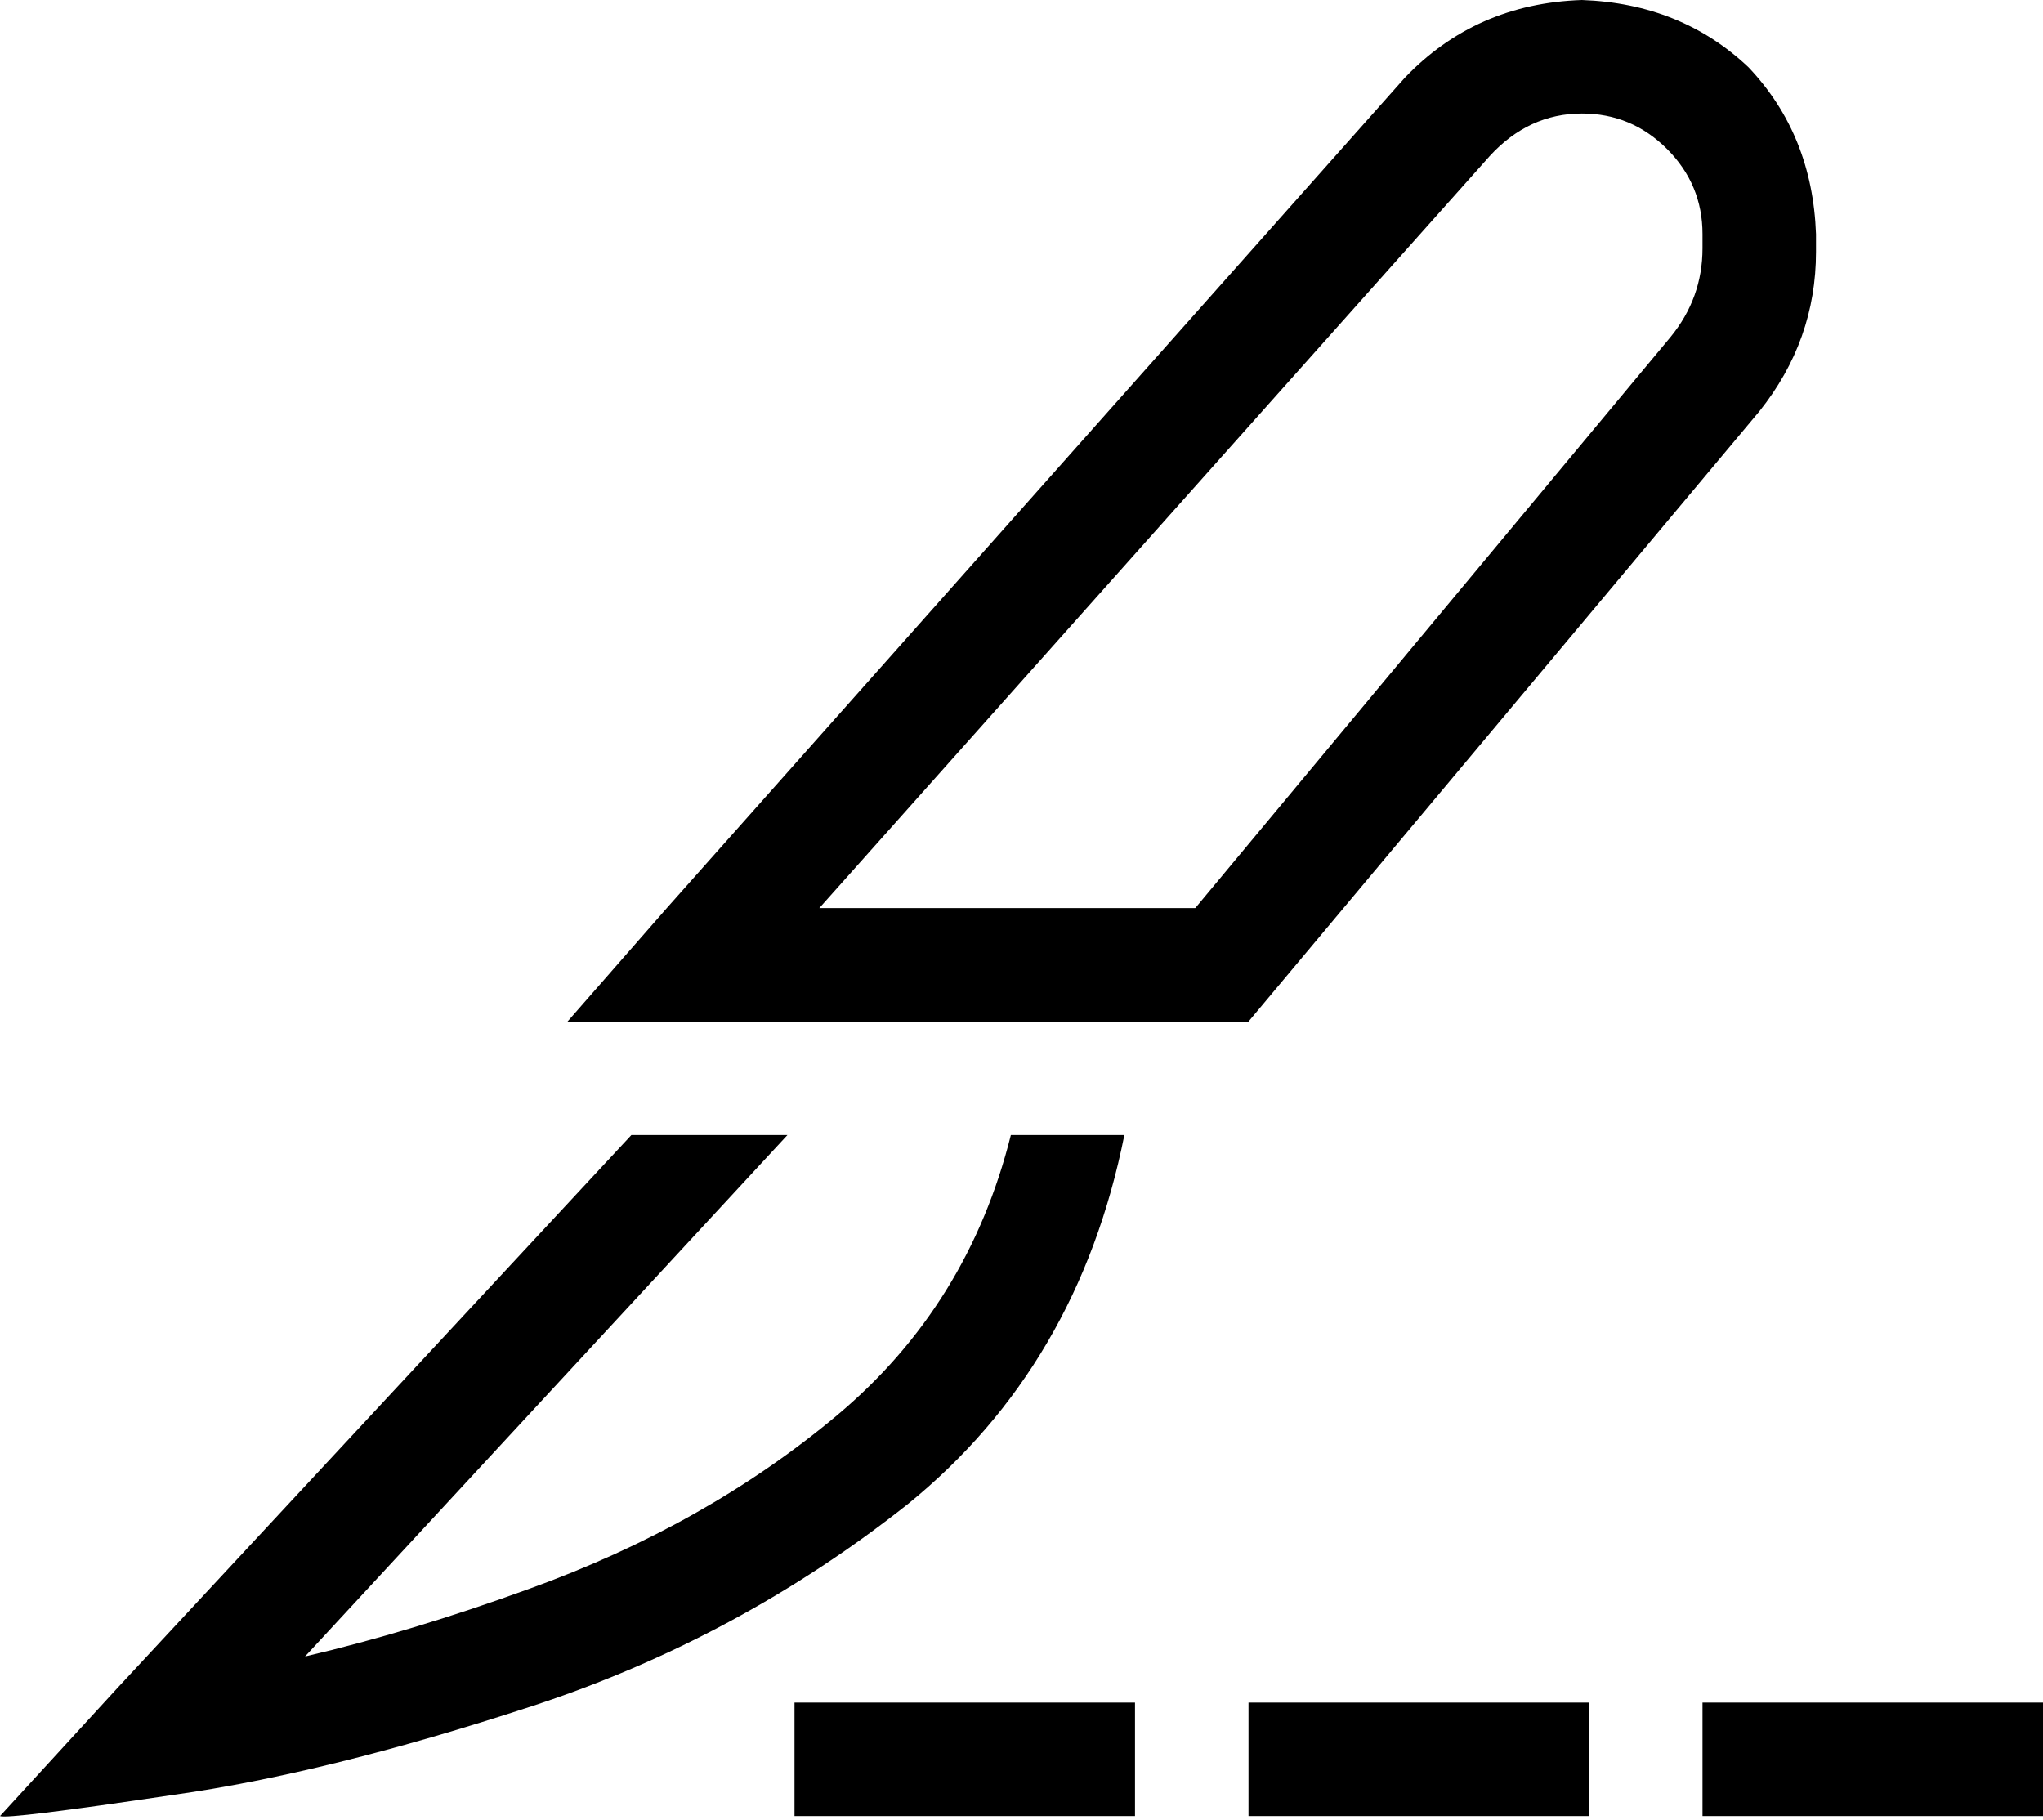<svg xmlns="http://www.w3.org/2000/svg" viewBox="0 0 576 513">
  <path d="M 337 256 L 231 256 L 337 256 L 231 256 L 420 44 L 420 44 Q 431 32 446 32 Q 460 32 470 42 Q 480 52 480 66 L 480 70 L 480 70 Q 480 84 471 95 L 337 256 L 337 256 Z M 352 288 L 496 116 L 352 288 L 496 116 Q 512 96 512 71 L 512 66 L 512 66 Q 511 38 493 19 Q 474 1 446 0 Q 416 1 396 22 L 188 256 L 188 256 L 160 288 L 160 288 L 203 288 L 352 288 Z M 178 320 L 33 476 L 178 320 L 33 476 L 0 512 L 0 512 Q 2 513 49 506 Q 92 500 150 481 Q 208 462 256 424 Q 304 385 317 320 L 285 320 L 285 320 Q 273 368 236 399 Q 199 430 149 448 Q 116 460 86 467 L 222 320 L 222 320 L 178 320 L 178 320 Z M 240 480 L 224 480 L 240 480 L 224 480 L 224 512 L 224 512 L 240 512 L 320 512 L 320 480 L 320 480 L 304 480 L 240 480 Z M 368 480 L 352 480 L 368 480 L 352 480 L 352 512 L 352 512 L 368 512 L 448 512 L 448 480 L 448 480 L 432 480 L 368 480 Z M 496 480 L 480 480 L 496 480 L 480 480 L 480 512 L 480 512 L 496 512 L 576 512 L 576 480 L 576 480 L 560 480 L 496 480 Z" />
</svg>